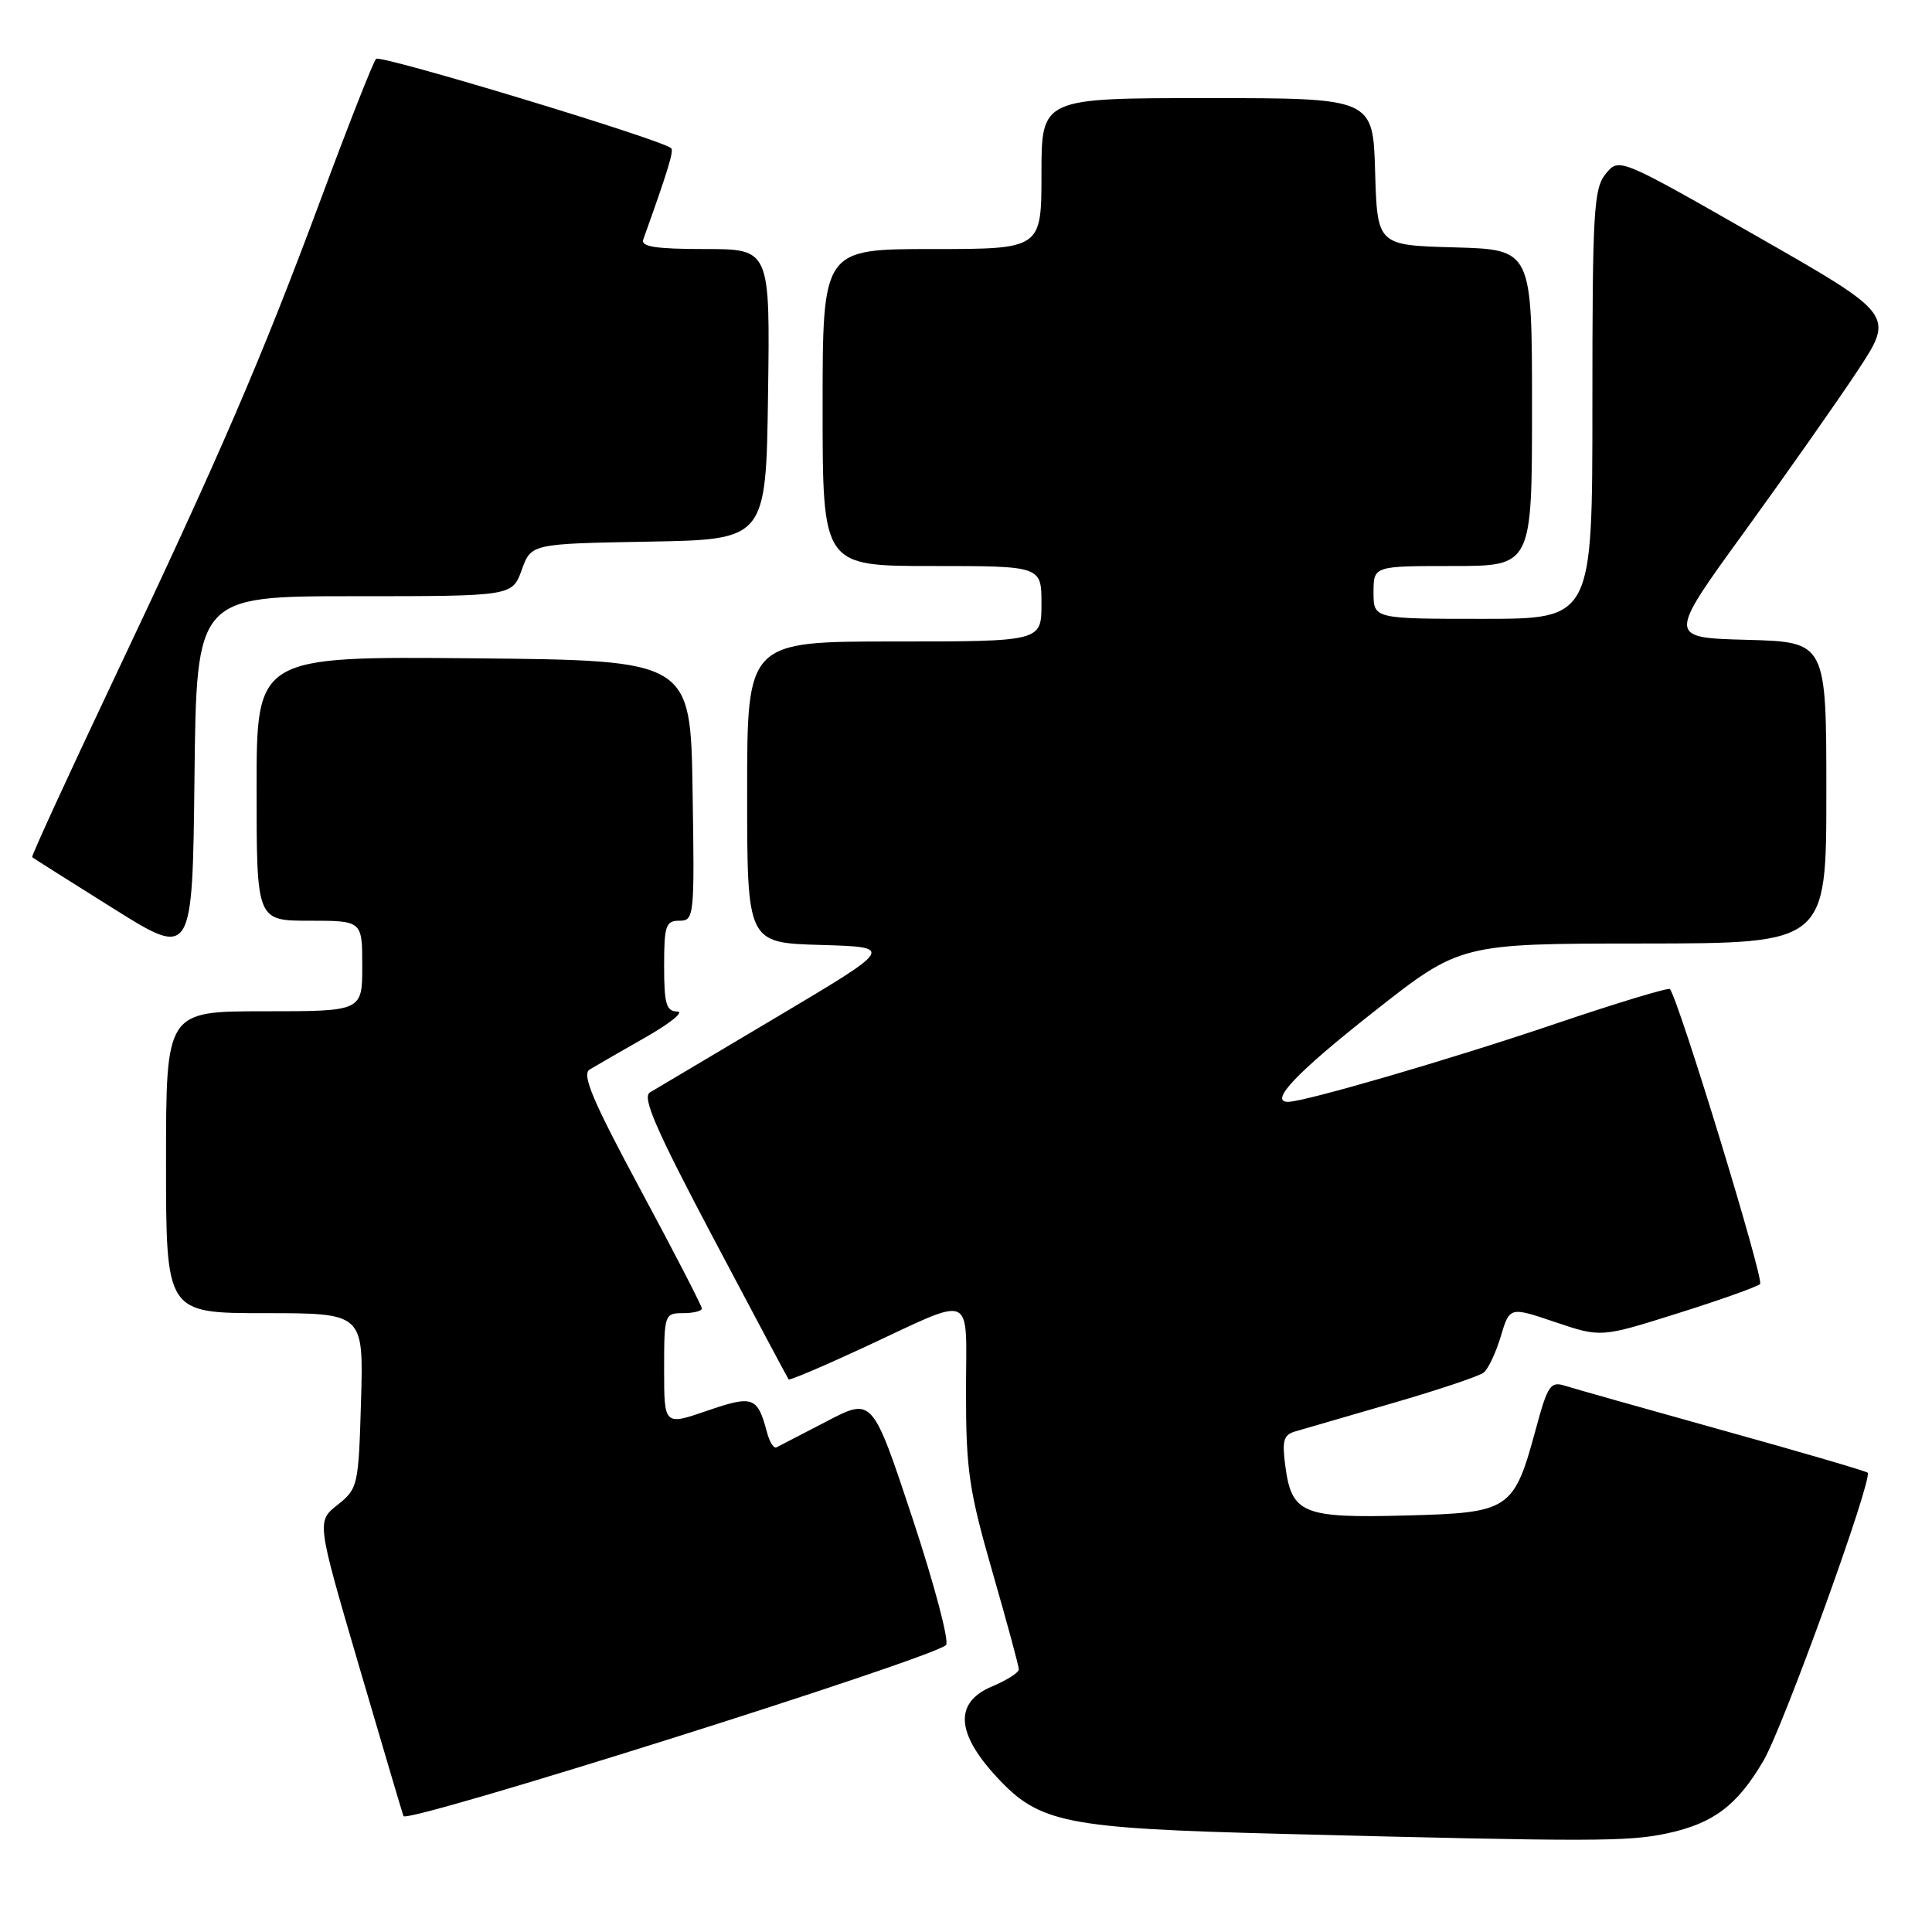 <?xml version="1.0" encoding="UTF-8" standalone="no"?>
<!DOCTYPE svg PUBLIC "-//W3C//DTD SVG 1.1//EN" "http://www.w3.org/Graphics/SVG/1.1/DTD/svg11.dtd" >
<svg xmlns="http://www.w3.org/2000/svg" xmlns:xlink="http://www.w3.org/1999/xlink" version="1.1" viewBox="0 0 256 256">
 <g >
 <path fill="currentColor"
d=" M 220.91 242.93 C 227.04 241.61 230.19 239.24 233.67 233.30 C 236.31 228.80 248.21 195.88 247.47 195.14 C 247.26 194.93 238.63 192.40 228.29 189.53 C 217.96 186.65 208.54 183.99 207.37 183.62 C 205.45 183.01 205.07 183.57 203.53 189.27 C 200.59 200.12 200.10 200.45 186.31 200.81 C 172.64 201.18 171.16 200.57 170.32 194.32 C 169.86 190.89 170.07 190.12 171.63 189.67 C 172.66 189.37 178.45 187.69 184.50 185.93 C 190.55 184.18 195.99 182.35 196.59 181.88 C 197.19 181.41 198.21 179.25 198.86 177.08 C 200.04 173.14 200.04 173.14 206.08 175.19 C 212.13 177.23 212.13 177.23 222.31 174.02 C 227.92 172.26 232.82 170.51 233.22 170.14 C 233.79 169.60 222.54 132.79 221.28 131.06 C 221.10 130.82 214.10 132.94 205.73 135.78 C 192.15 140.38 172.89 145.99 170.68 146.00 C 168.11 146.01 171.80 142.12 182.00 134.09 C 193.50 125.03 193.50 125.03 217.75 125.02 C 242.00 125.00 242.00 125.00 242.00 105.03 C 242.00 85.07 242.00 85.07 231.48 84.78 C 220.96 84.50 220.96 84.50 231.12 70.50 C 236.70 62.80 243.47 53.17 246.15 49.11 C 251.02 41.71 251.02 41.71 232.77 31.29 C 214.53 20.87 214.53 20.87 212.76 23.04 C 211.17 25.01 211.00 27.99 211.00 53.61 C 211.00 82.00 211.00 82.00 196.50 82.00 C 182.00 82.00 182.00 82.00 182.00 78.50 C 182.00 75.00 182.00 75.00 192.50 75.00 C 203.00 75.00 203.00 75.00 203.00 54.03 C 203.00 33.07 203.00 33.07 192.75 32.78 C 182.50 32.50 182.50 32.50 182.21 22.75 C 181.93 13.00 181.93 13.00 159.96 13.00 C 138.00 13.00 138.00 13.00 138.00 23.00 C 138.00 33.00 138.00 33.00 123.50 33.00 C 109.00 33.00 109.00 33.00 109.00 54.00 C 109.00 75.00 109.00 75.00 123.50 75.00 C 138.00 75.00 138.00 75.00 138.00 80.00 C 138.00 85.00 138.00 85.00 118.50 85.00 C 99.00 85.00 99.00 85.00 99.00 104.96 C 99.00 124.93 99.00 124.93 108.75 125.21 C 118.50 125.50 118.50 125.50 103.00 134.72 C 94.47 139.79 86.88 144.30 86.12 144.75 C 85.05 145.38 86.89 149.62 94.51 164.03 C 99.88 174.19 104.38 182.63 104.50 182.78 C 104.63 182.93 109.04 181.06 114.30 178.62 C 129.47 171.58 128.00 170.95 128.00 184.49 C 128.00 194.80 128.40 197.50 131.50 208.28 C 133.43 214.97 135.00 220.78 135.00 221.20 C 135.00 221.63 133.43 222.63 131.50 223.44 C 126.46 225.54 126.63 229.56 132.02 235.41 C 137.72 241.59 141.05 242.26 170.00 243.00 C 211.01 244.05 215.72 244.04 220.91 242.93 Z  M 125.35 217.98 C 125.82 217.54 123.82 209.99 120.91 201.18 C 115.60 185.17 115.60 185.17 109.55 188.33 C 106.22 190.06 103.22 191.62 102.87 191.79 C 102.52 191.95 101.96 191.06 101.63 189.79 C 100.37 185.05 99.78 184.84 93.68 186.94 C 88.00 188.89 88.00 188.89 88.00 181.45 C 88.00 174.17 88.06 174.00 90.50 174.00 C 91.88 174.00 93.00 173.72 93.00 173.38 C 93.00 173.04 89.35 165.97 84.88 157.66 C 78.53 145.85 77.06 142.37 78.13 141.72 C 78.88 141.26 82.20 139.35 85.50 137.47 C 88.80 135.60 90.71 134.05 89.75 134.03 C 88.28 134.00 88.00 133.04 88.00 128.00 C 88.00 122.64 88.22 122.00 90.02 122.00 C 91.99 122.00 92.04 121.49 91.77 104.75 C 91.50 87.50 91.50 87.50 62.75 87.23 C 34.00 86.97 34.00 86.97 34.00 104.48 C 34.00 122.00 34.00 122.00 41.00 122.00 C 48.00 122.00 48.00 122.00 48.00 128.00 C 48.00 134.00 48.00 134.00 35.00 134.00 C 22.00 134.00 22.00 134.00 22.00 154.00 C 22.00 174.00 22.00 174.00 35.09 174.00 C 48.17 174.00 48.17 174.00 47.84 185.60 C 47.51 196.89 47.43 197.25 44.73 199.40 C 41.96 201.60 41.96 201.60 47.51 220.55 C 50.57 230.97 53.24 240.01 53.46 240.64 C 53.84 241.73 123.35 219.82 125.35 217.98 Z  M 46.95 79.00 C 67.87 79.00 67.87 79.00 69.13 75.52 C 70.38 72.05 70.38 72.05 85.94 71.77 C 101.50 71.50 101.50 71.50 101.77 52.25 C 102.04 33.00 102.04 33.00 93.41 33.00 C 86.94 33.00 84.90 32.69 85.23 31.75 C 88.48 22.68 89.31 19.98 88.94 19.64 C 87.68 18.49 50.41 7.20 49.83 7.80 C 49.46 8.18 46.19 16.49 42.56 26.26 C 34.62 47.62 29.20 60.19 14.88 90.43 C 8.91 103.04 4.13 113.46 4.26 113.58 C 4.39 113.70 9.22 116.75 15.00 120.37 C 25.50 126.95 25.50 126.95 25.77 102.97 C 26.04 79.00 26.04 79.00 46.95 79.00 Z "/>
</g>
</svg>